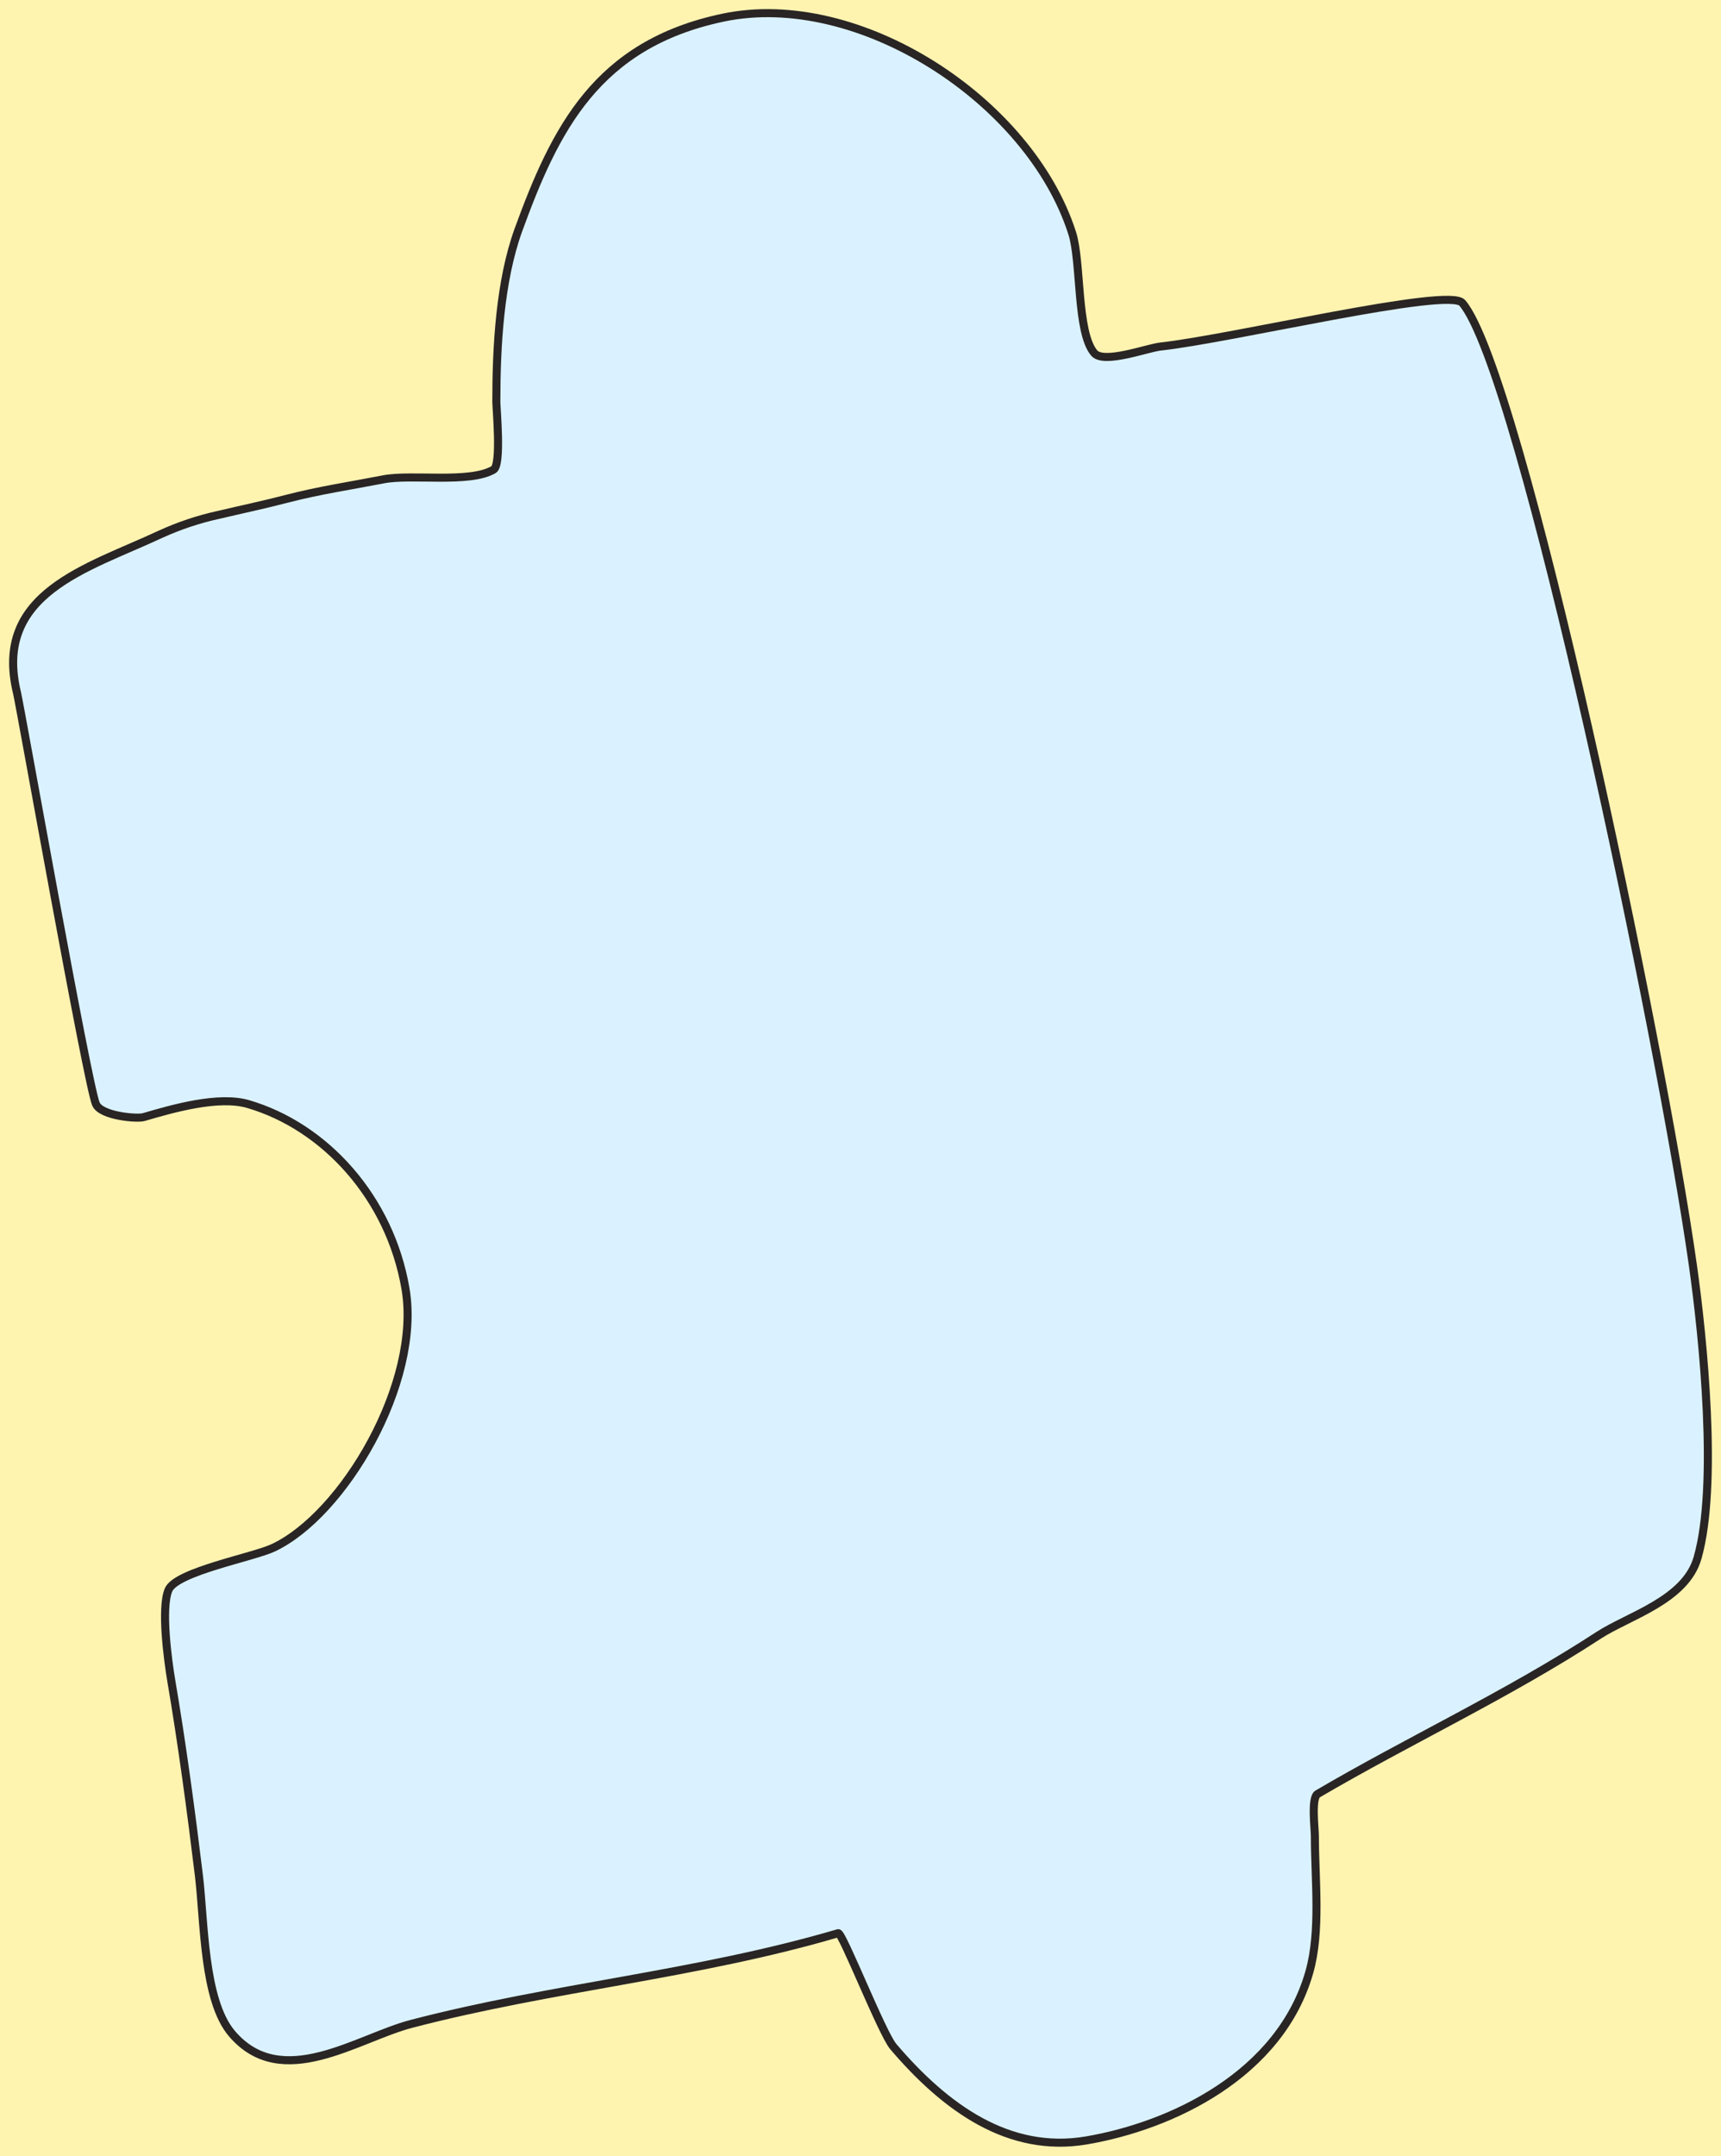 <svg width="131" height="164" viewBox="0 0 131 164" fill="none" xmlns="http://www.w3.org/2000/svg">
<rect width="131" height="164" fill="#F5F5F5"/>
<g clip-path="url(#clip0_0_1)">
<rect width="1440" height="2752" transform="translate(-253 -1021)" fill="#FFFDF8"/>
<rect x="-48" y="-94" width="198" height="285" rx="20" fill="#FFF3B0"/>
<rect x="-48" y="-94" width="197.583" height="285" rx="5" fill="#FFF3B0"/>
<path d="M1.295 52.706C1.55 53.751 6.654 82.463 7.299 83.978C7.689 84.907 10.446 85.129 10.94 84.98C13.116 84.343 16.643 83.321 18.908 83.995C24.729 85.704 29.683 91.103 30.866 98.04C32.08 105.171 26.156 115.228 20.797 117.745C19.271 118.464 13.422 119.553 12.828 120.948C12.236 122.344 12.786 126.363 13.036 127.846C13.859 132.664 14.548 137.804 15.135 142.628C15.565 146.156 15.477 152.142 17.651 154.698C21.452 159.163 27.202 155.03 31.309 153.962C42.069 151.152 53.057 150.224 63.802 147.062C64.11 146.976 67.133 154.669 67.995 155.688C71.969 160.351 76.787 163.82 82.679 162.83C89.202 161.722 97.456 157.807 99.666 150.017C100.551 146.909 100.086 142.976 100.086 139.673C100.086 139.086 99.793 136.764 100.297 136.47C107.144 132.449 114.788 128.901 121.687 124.4C123.942 122.928 128.318 121.734 129.221 118.487C130.781 113.005 129.645 101.797 128.86 96.254C126.505 79.492 115.8 28.322 111.308 23.044C110.271 21.821 93.844 25.76 88.325 26.364C87.34 26.469 84.021 27.714 83.29 26.855C81.945 25.275 82.311 19.918 81.614 17.739C78.388 7.638 65.348 -0.831 55.031 1.344C45.408 3.373 42.253 9.834 39.459 17.496C38.048 21.401 37.78 26.347 37.78 30.55C37.78 31.104 38.183 35.365 37.572 35.724C35.749 36.796 31.331 36.045 29.184 36.465C26.745 36.941 24.278 37.306 21.842 37.941C20.147 38.384 18.362 38.761 16.601 39.176C15.096 39.506 13.62 40.001 12.192 40.653C6.692 43.226 -0.555 45.101 1.295 52.706Z" fill="#DAF2FF" stroke="#292524" stroke-width="0.613" stroke-linecap="round" stroke-linejoin="round"/>
</g>
<defs>
<clipPath id="clip0_0_1">
<rect width="1440" height="2752" fill="white" transform="translate(-253 -1021)"/>
</clipPath>
</defs>
</svg>
